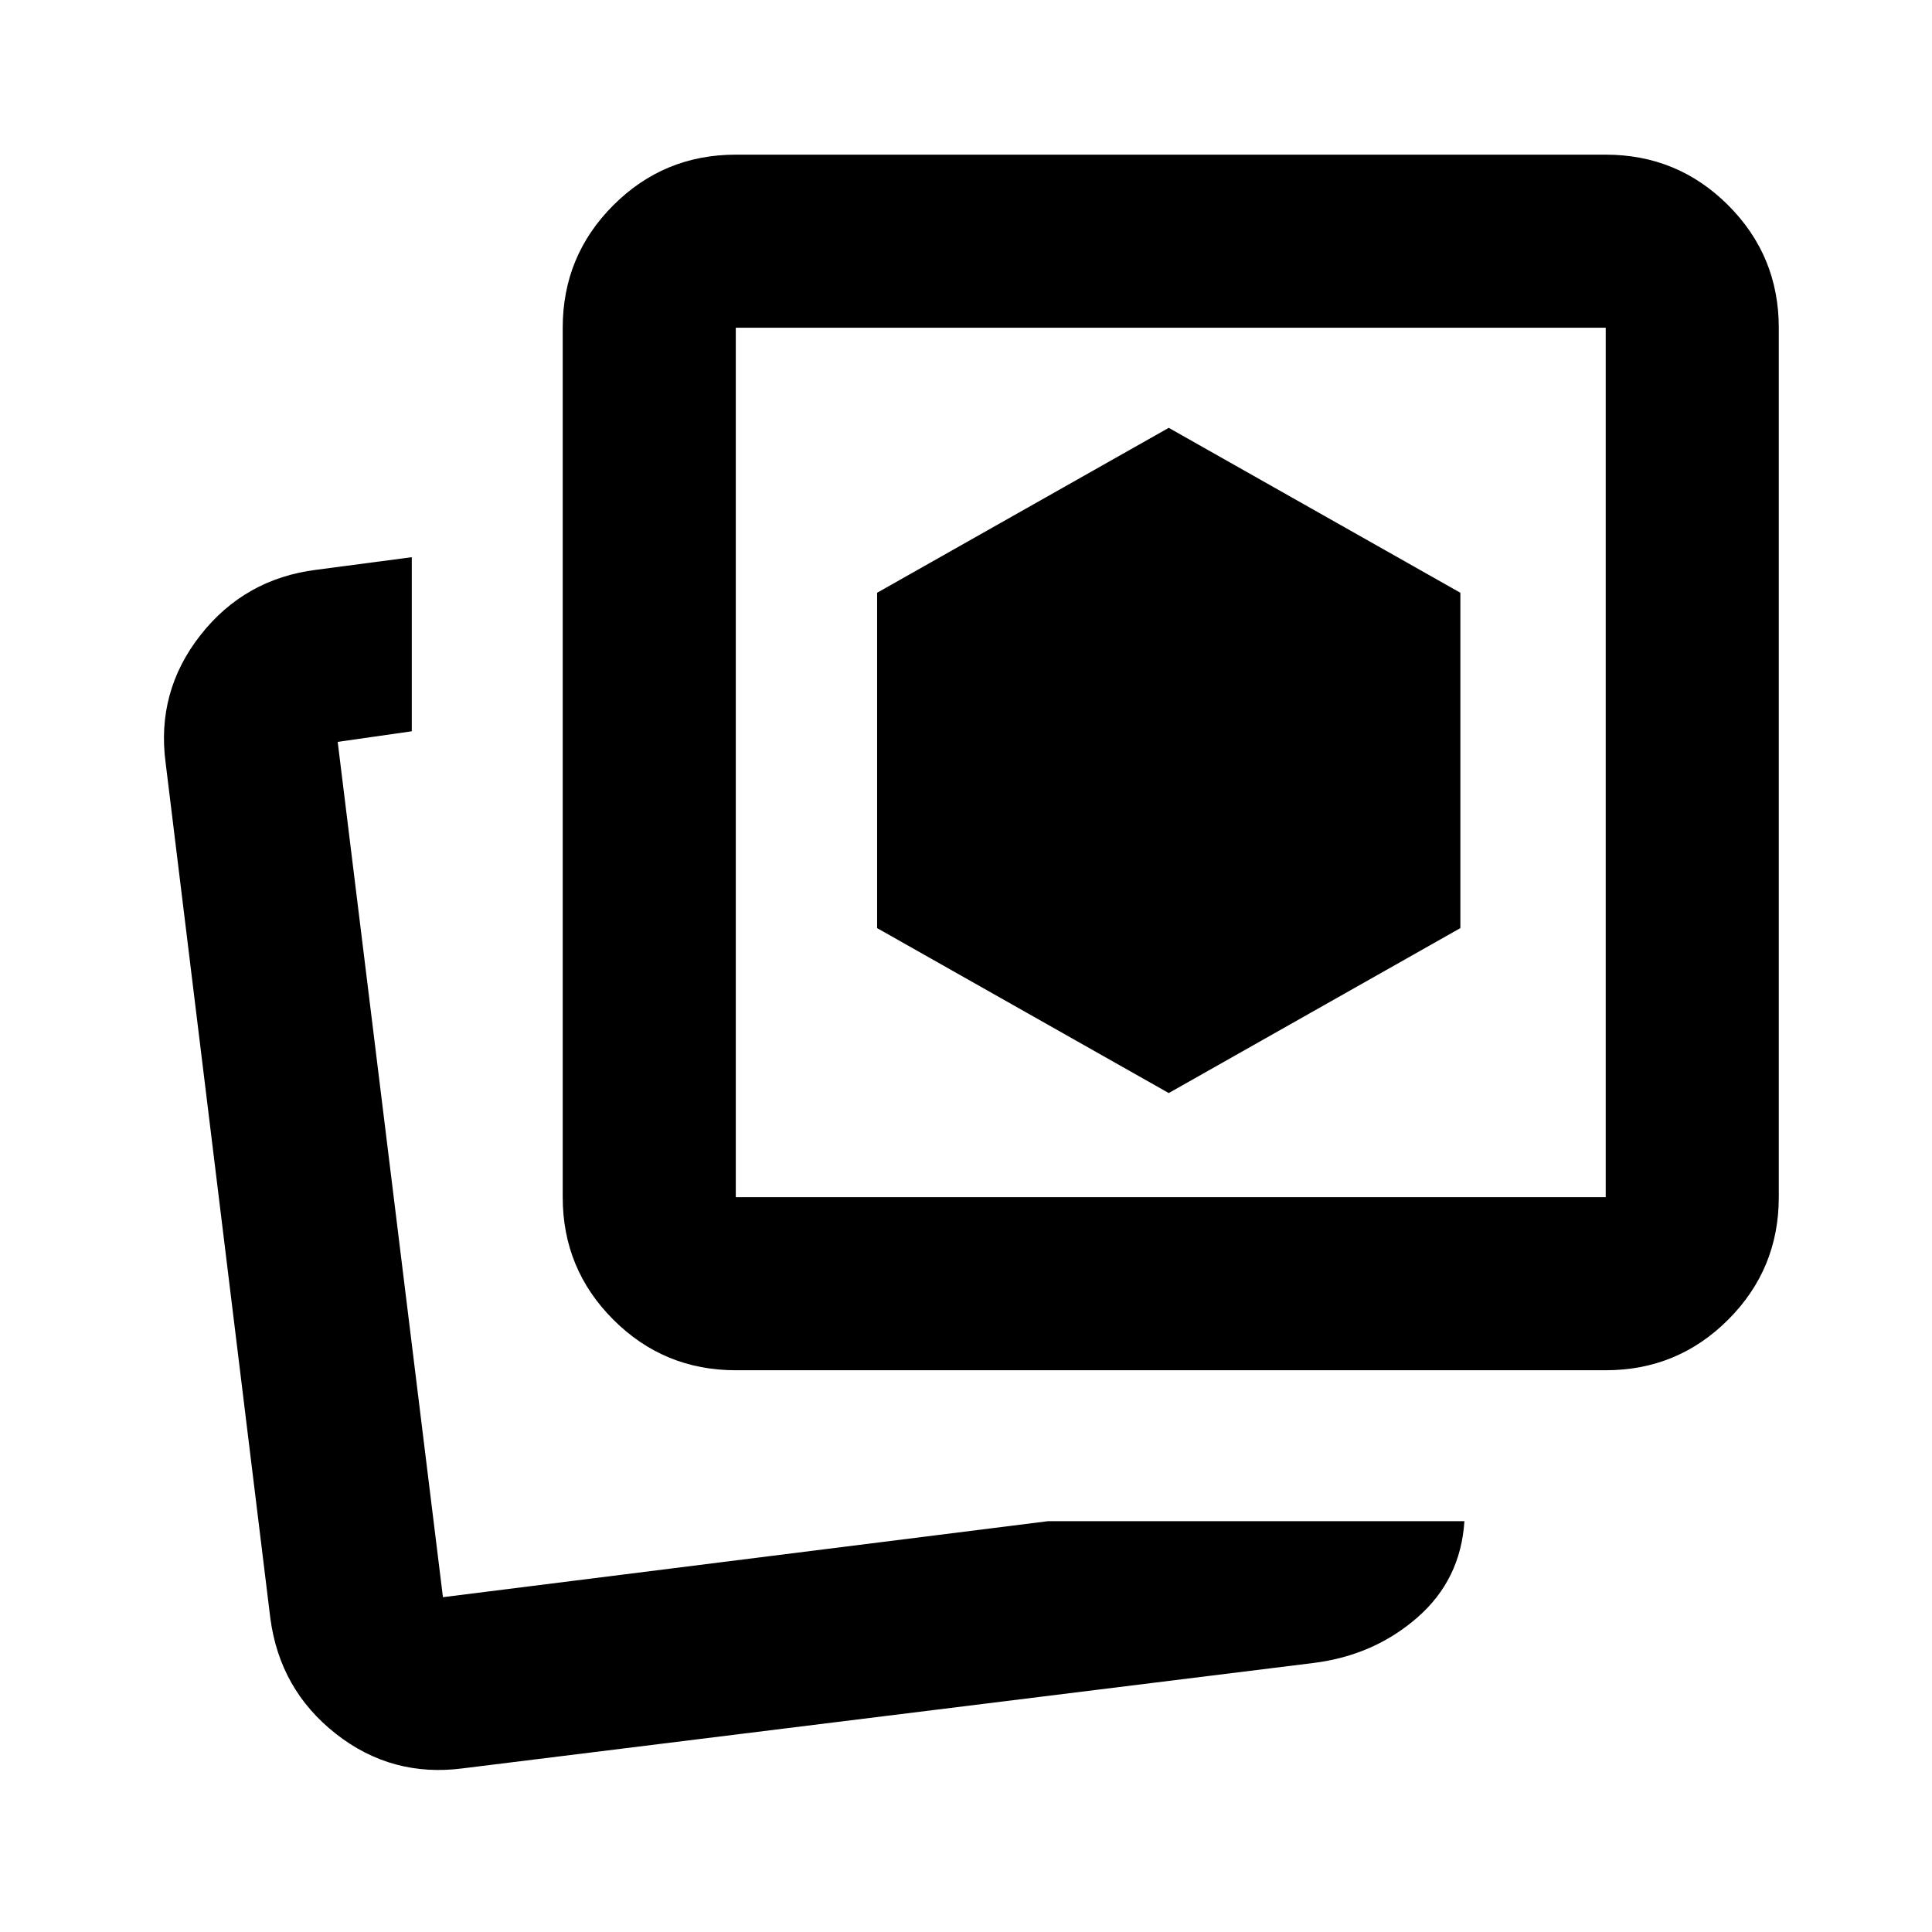 <svg xmlns="http://www.w3.org/2000/svg" height="24" viewBox="0 -960 960 960" width="24"><path d="m580.74-416.87 144.91-81.96v-166.63l-144.91-81.95-144.91 81.95v166.63l144.91 81.96ZM520.7-204.13h206.95q-1.82 29.04-23.4 47.88-21.58 18.84-51.62 22.58L230.28-81.35q-35.54 4.74-63.39-17.14-27.85-21.88-32.56-57.42L82.3-580.93q-4.71-35.41 17.28-63.44 21.99-28.02 57.53-32.5l47.5-6.26v86.5l-36.81 5.26 52.29 425 300.61-37.76Zm-155.09-75q-35.72 0-60.86-25.14t-25.14-60.86v-432.02q0-35.72 25.14-60.86t60.86-25.14h432.26q35.72 0 60.86 25.14t25.14 60.86v432.02q0 35.72-25.14 60.86t-60.86 25.14H365.61Zm0-86h432.26v-432.02H365.61v432.02Zm216.13-216.13ZM220.09-166.37Z"/></svg>